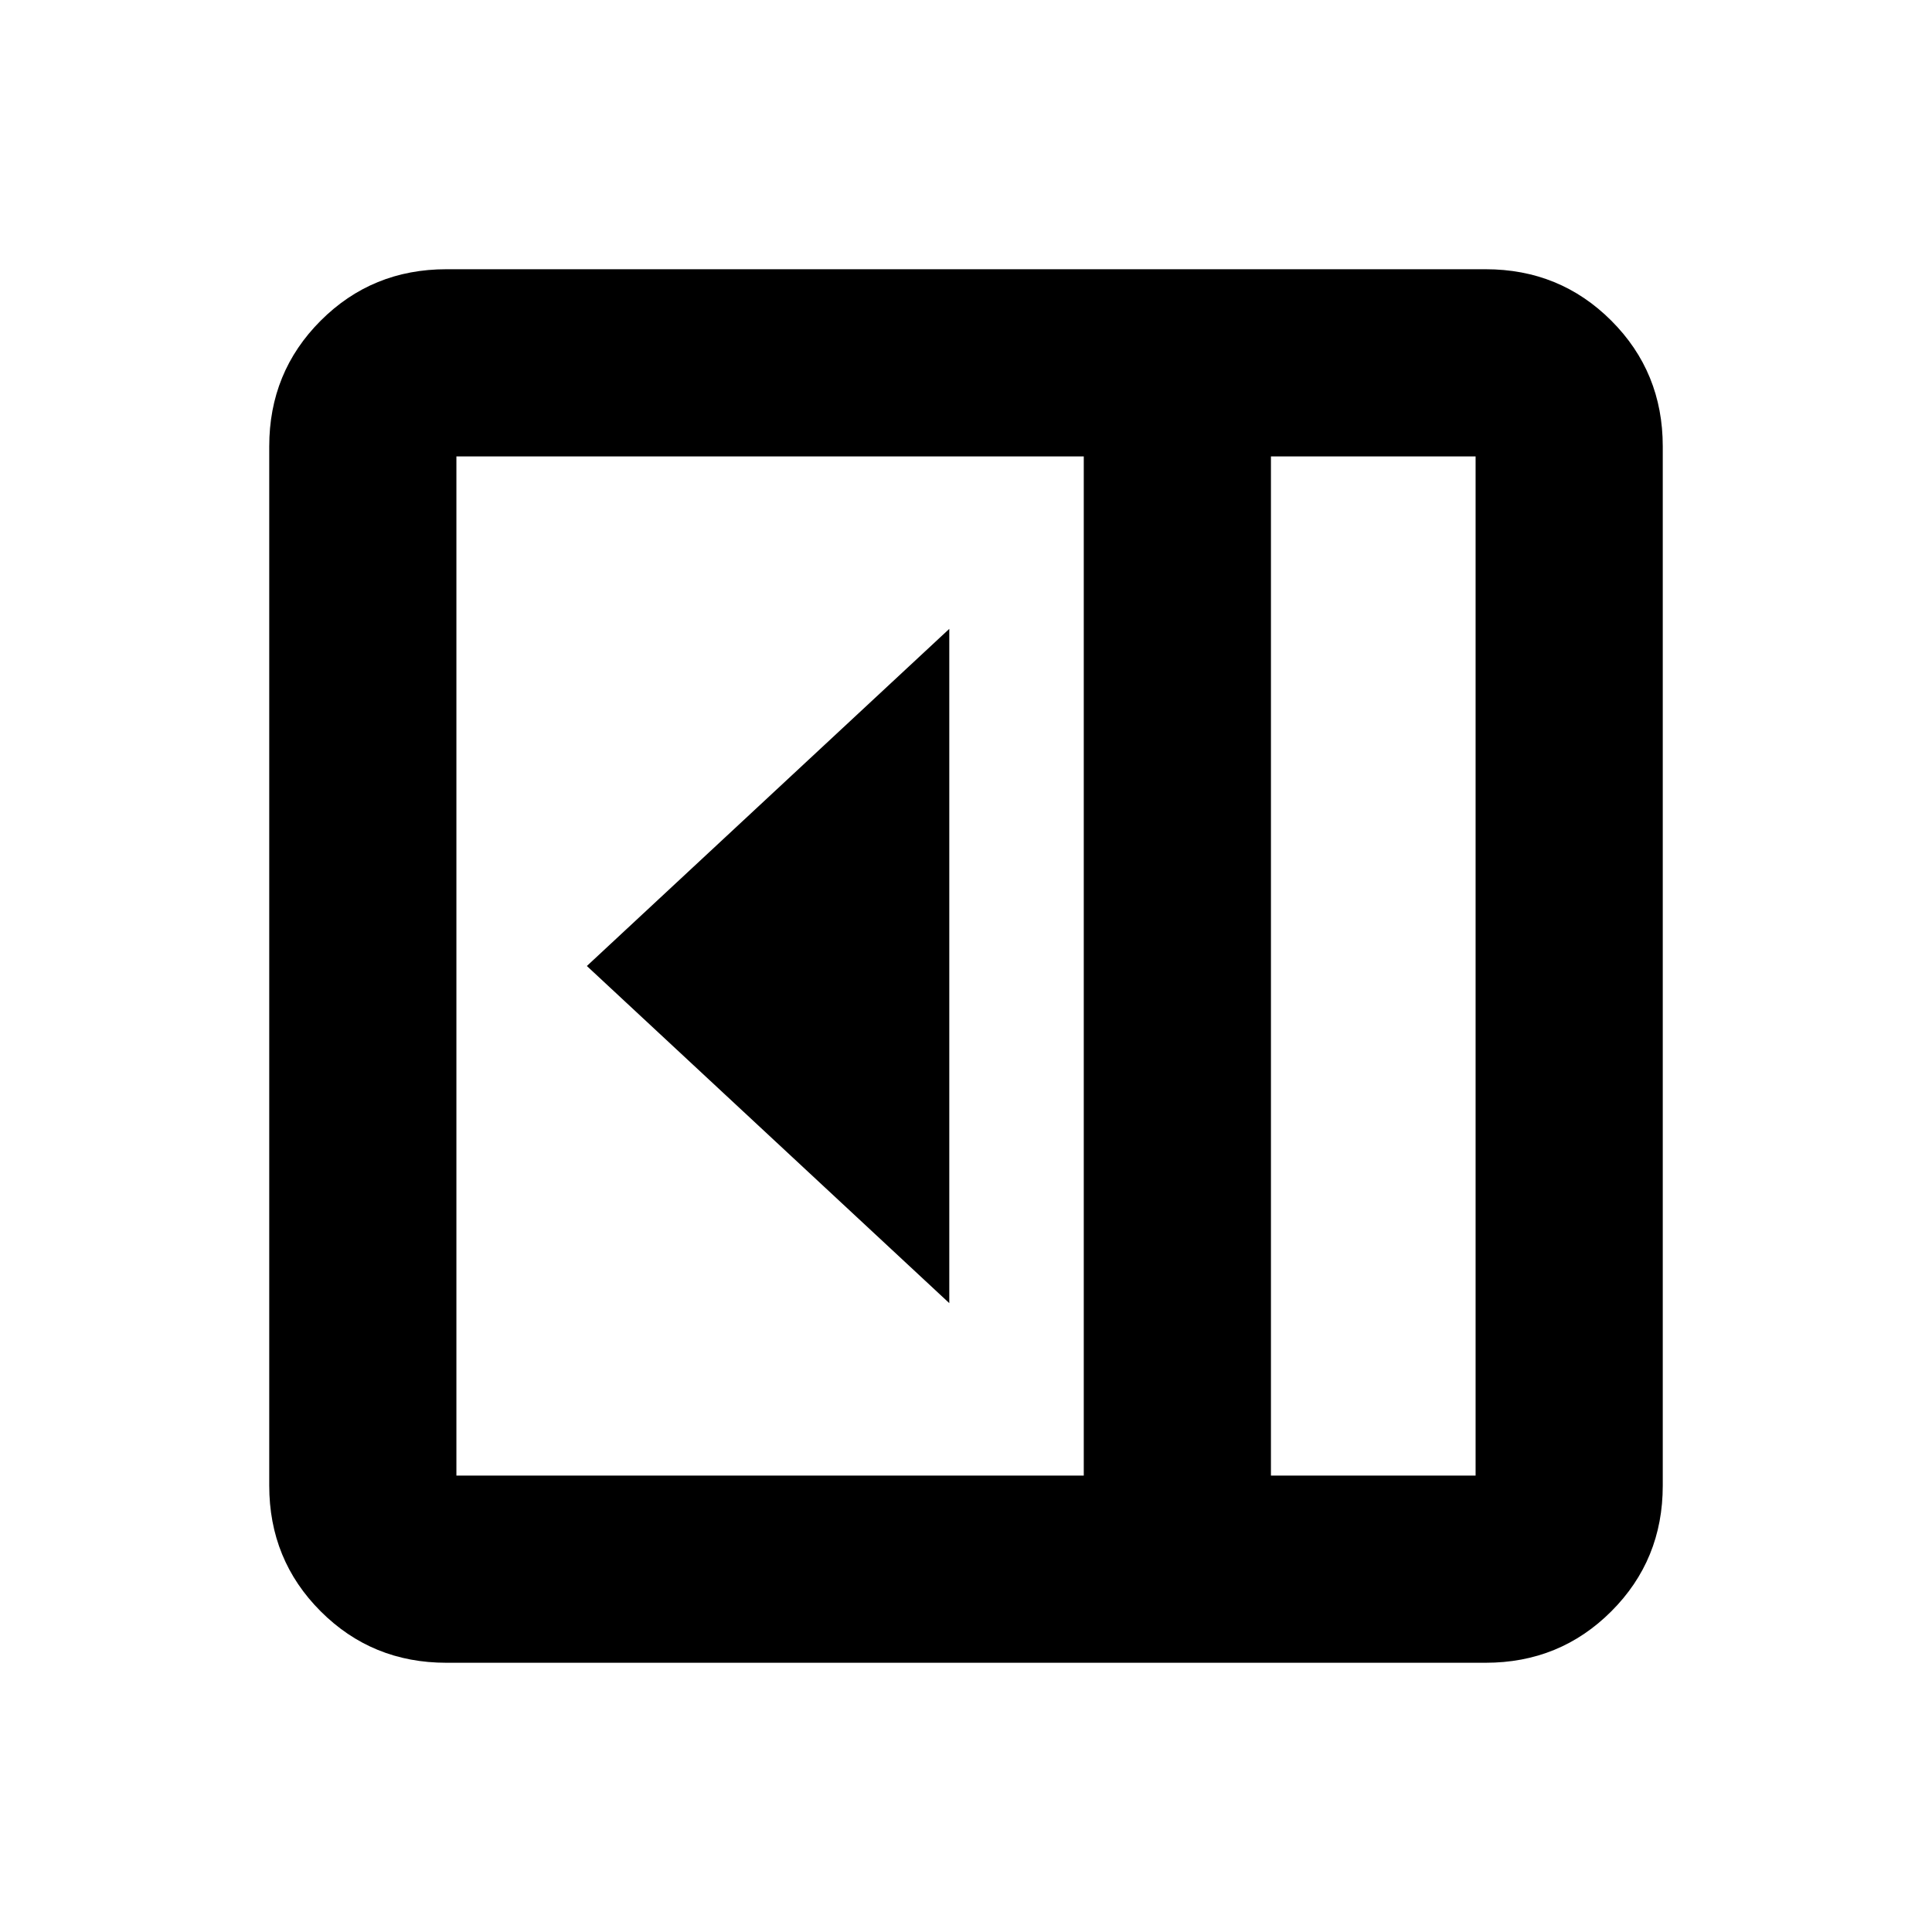 <svg xmlns="http://www.w3.org/2000/svg" height="20" viewBox="0 96 960 960" width="20"><path d="M471.696 743.523V408.477L291.608 576l180.088 167.523ZM221.783 922.218q-36.88 0-62.441-25.56-25.56-25.561-25.56-62.441V317.783q0-36.88 25.56-62.441 25.561-25.56 62.441-25.56h516.434q36.88 0 62.441 25.56 25.56 25.561 25.56 62.441v516.434q0 36.88-25.56 62.441-25.561 25.56-62.441 25.56H221.783Zm409.739-93.001h101.695V322.783H631.522v506.434Zm-93.001 0V322.783H226.783v506.434h311.738Zm93.001 0h101.695-101.695Z"/></svg>